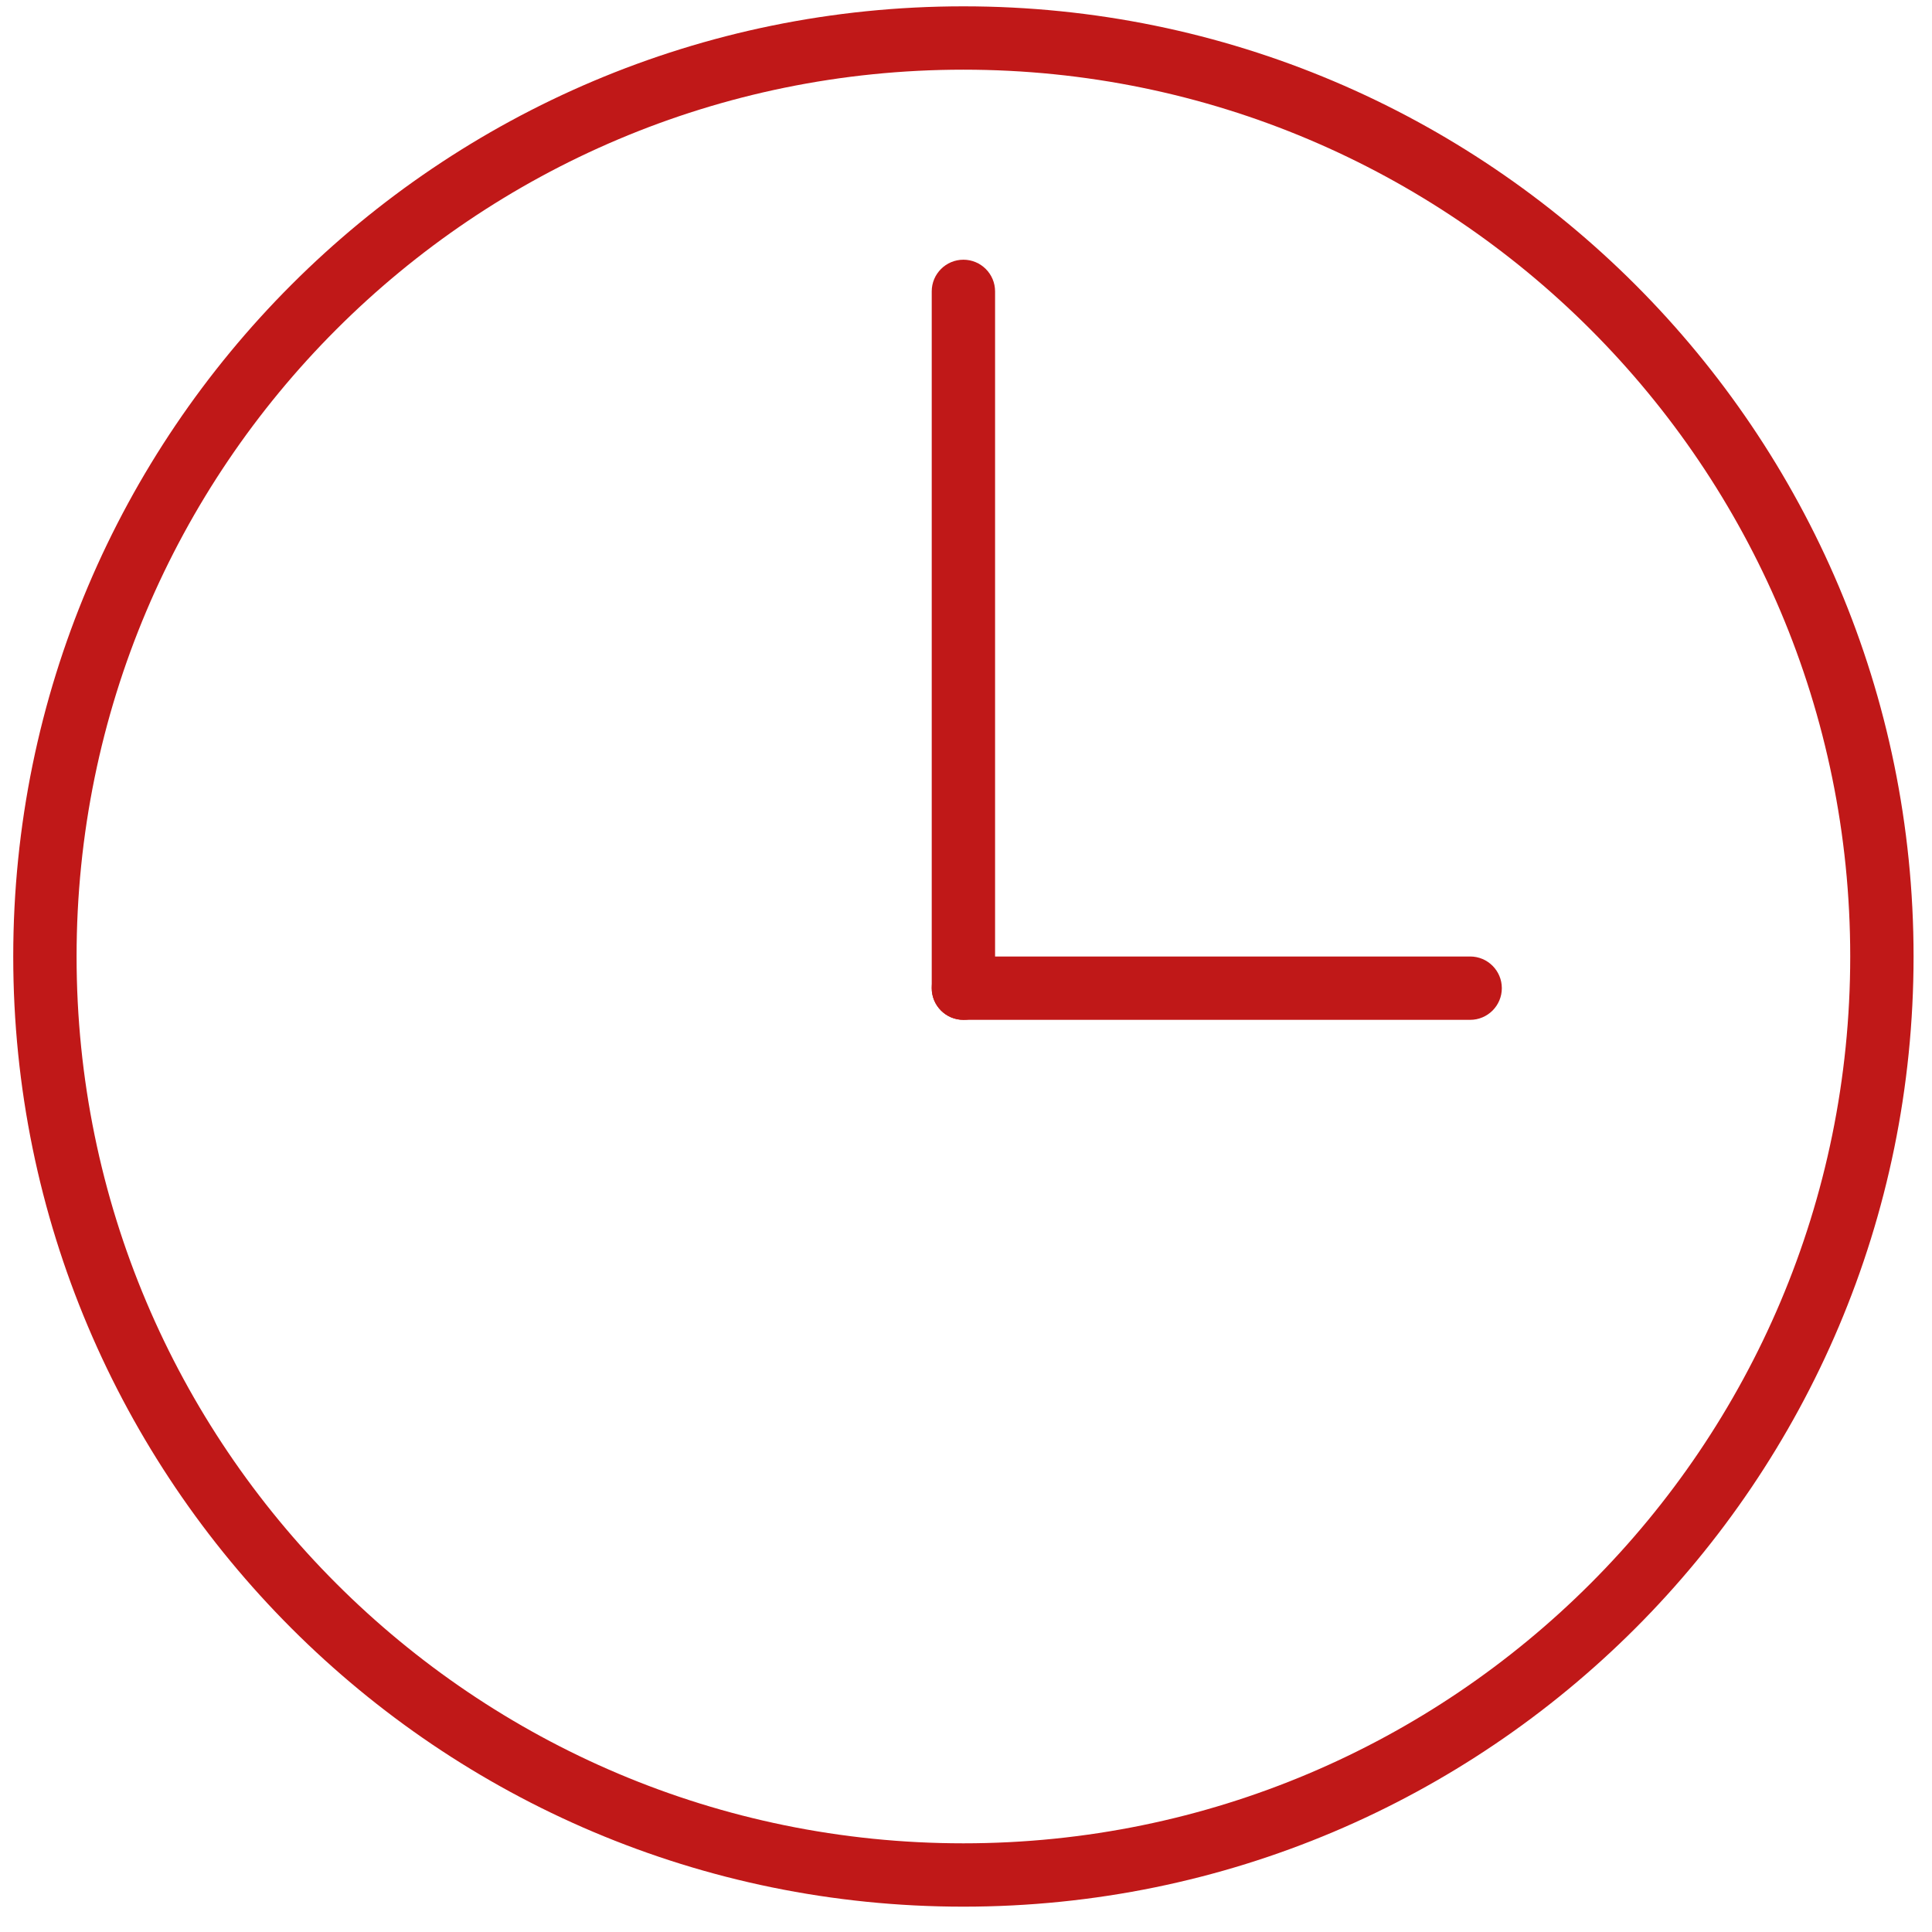 <svg width="61" height="61" viewBox="0 0 61 61" fill="none" xmlns="http://www.w3.org/2000/svg">
<path fill-rule="evenodd" clip-rule="evenodd" d="M30.418 58.2C45.882 58.2 58.418 45.664 58.418 30.2C58.418 14.736 45.882 2.2 30.418 2.2C14.954 2.2 2.418 14.736 2.418 30.2C2.418 45.664 14.954 58.2 30.418 58.2ZM30.418 60.2C46.986 60.2 60.418 46.769 60.418 30.2C60.418 13.631 46.986 0.2 30.418 0.2C13.849 0.2 0.418 13.631 0.418 30.2C0.418 46.769 13.849 60.2 30.418 60.2Z" fill="#C01818"/>
<path d="M29.418 9.2C29.418 8.648 29.866 8.2 30.418 8.2C30.97 8.2 31.418 8.648 31.418 9.2V31.2C31.418 31.752 30.97 32.2 30.418 32.2C29.866 32.2 29.418 31.752 29.418 31.2V9.2Z" fill="#C01818"/>
<path d="M46.418 30.2C46.97 30.2 47.418 30.648 47.418 31.2C47.418 31.752 46.97 32.2 46.418 32.2H30.418C29.866 32.2 29.418 31.752 29.418 31.2C29.418 30.648 29.866 30.2 30.418 30.2H46.418Z" fill="#C01818"/>
</svg>
